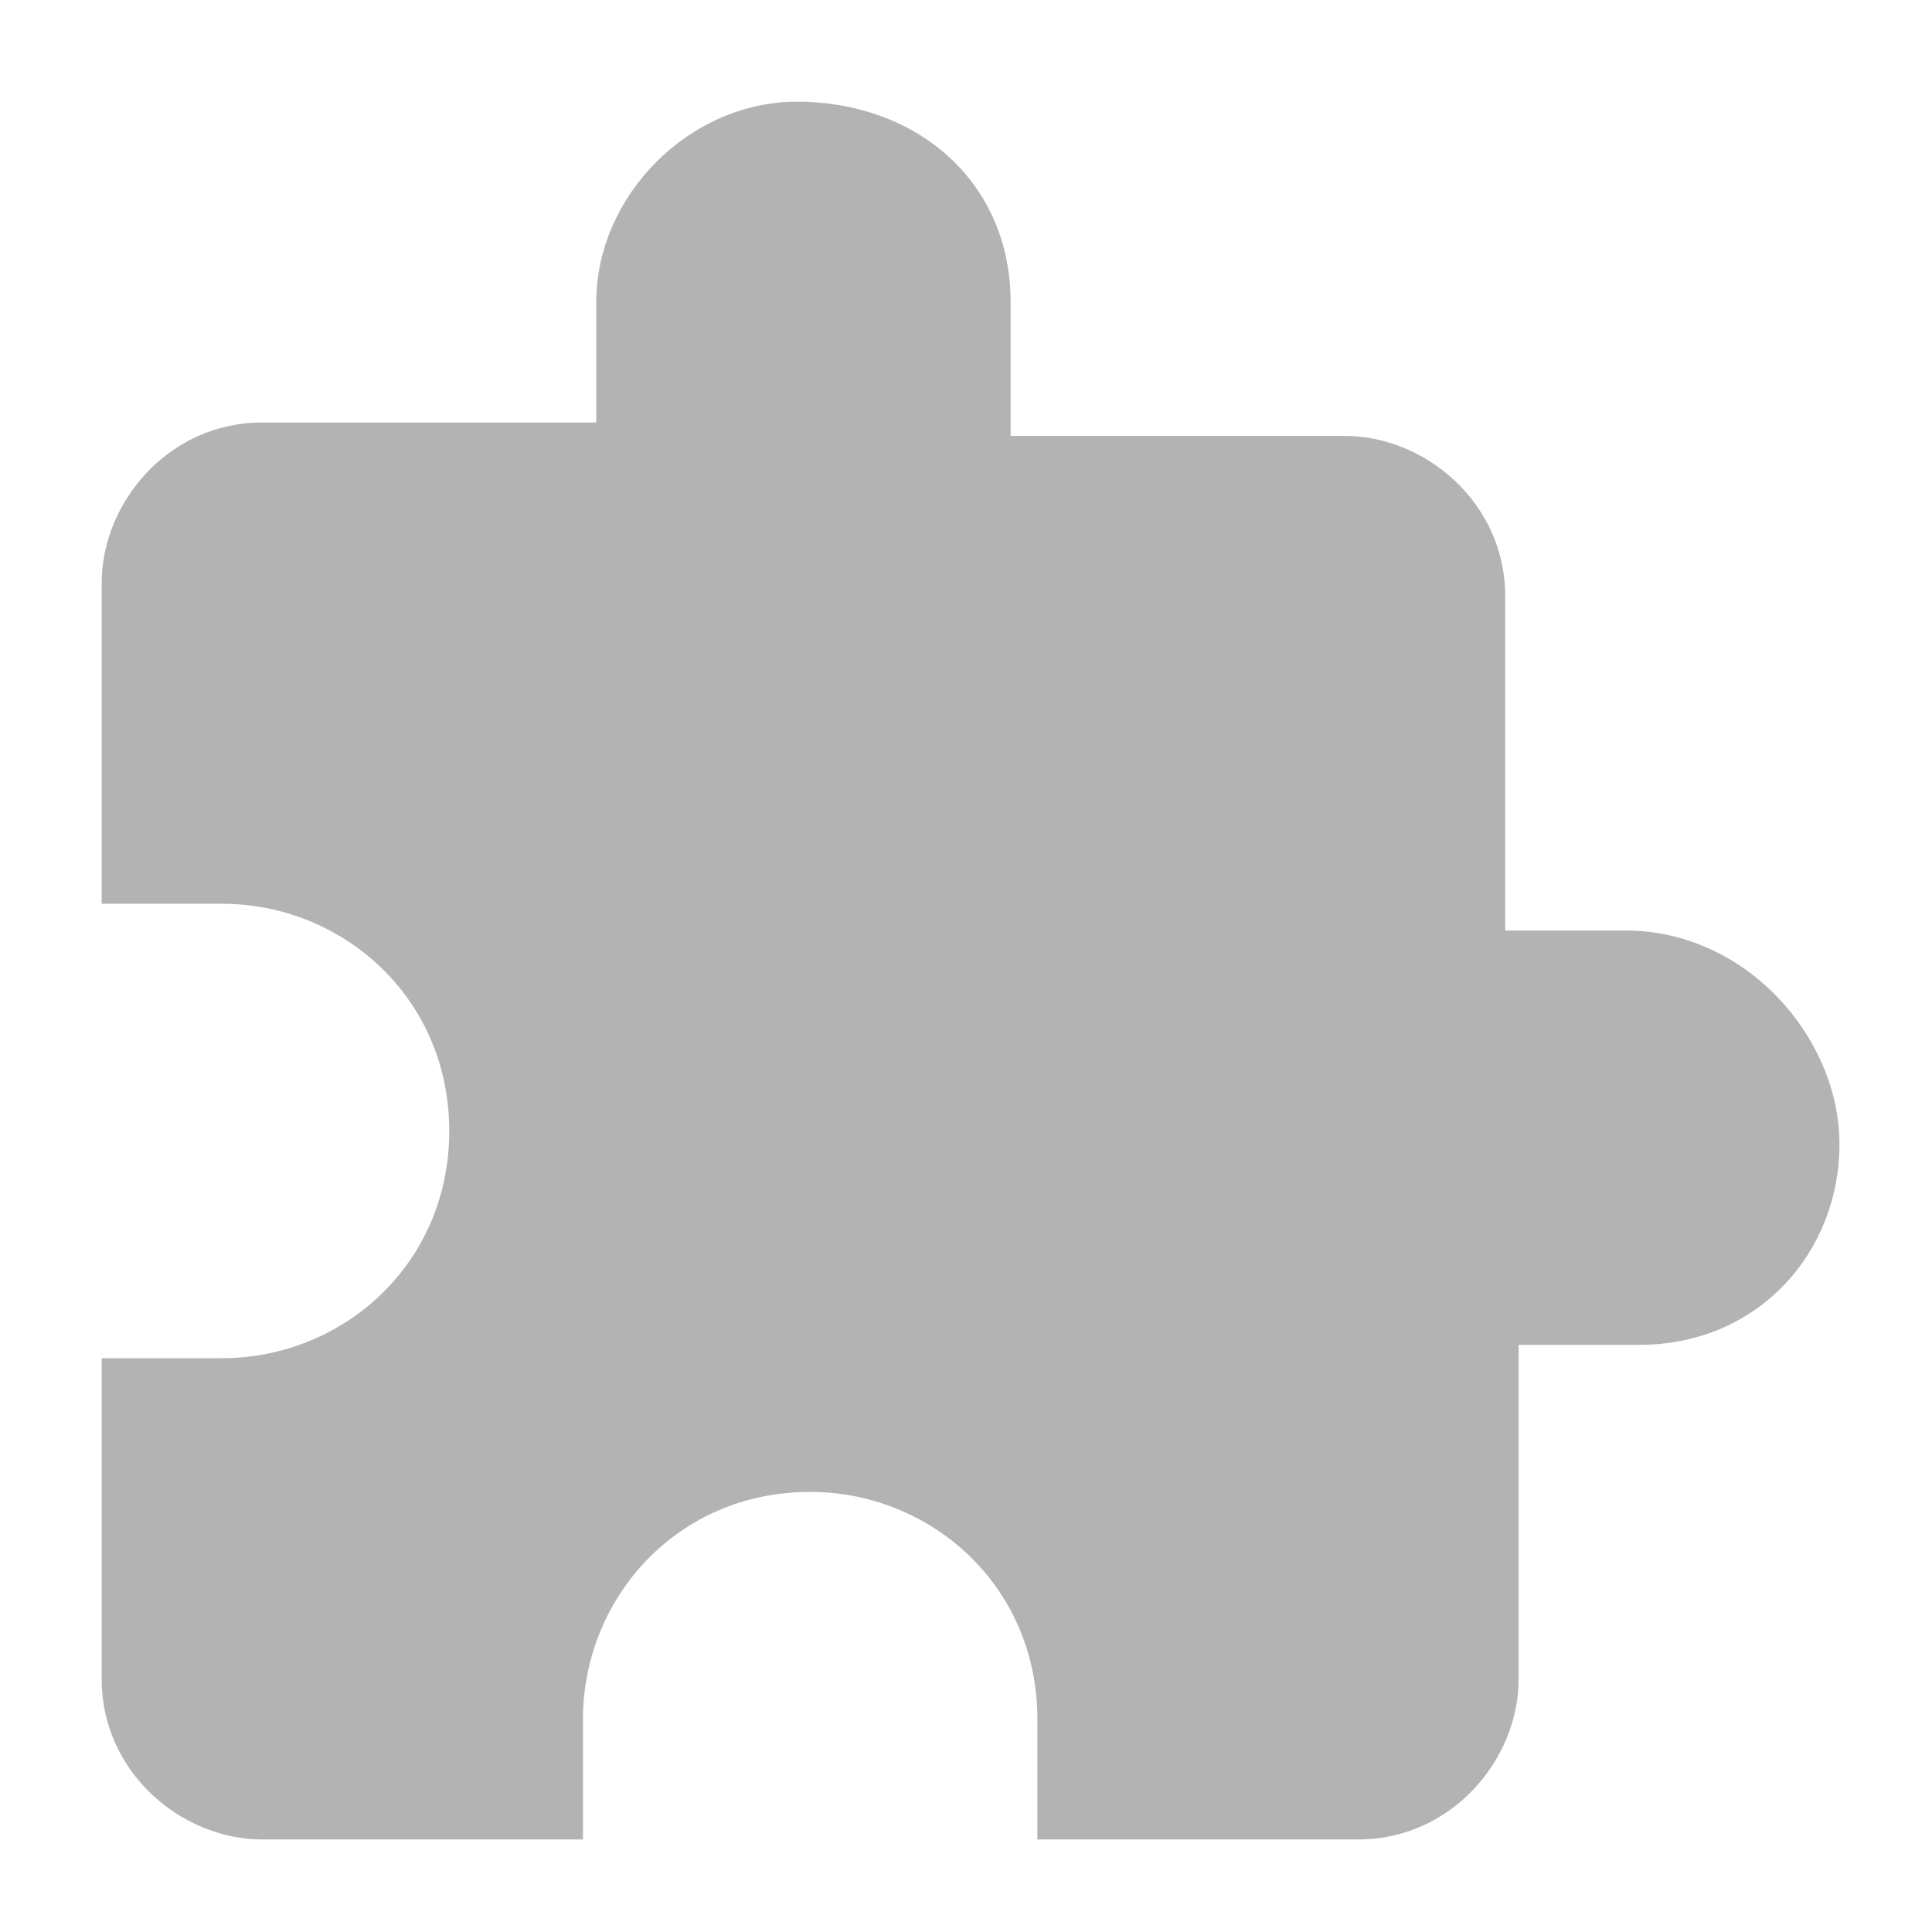 <?xml version="1.0" encoding="UTF-8"?>
<svg width="19px" height="19px" viewBox="0 0 19 19" version="1.1" xmlns="http://www.w3.org/2000/svg" xmlns:xlink="http://www.w3.org/1999/xlink">
    <!-- Generator: Sketch 51.1 (57501) - http://www.bohemiancoding.com/sketch -->
    <title>Fill 1</title>
    <desc>Created with Sketch.</desc>
    <defs></defs>
    <g id="UI-kit" stroke="none" stroke-width="1" fill="none" fill-rule="evenodd">
        <g id="icon" transform="translate(-1037, -476)" fill="#B3B3B3">
            <path d="M1052.987,485.151 L1051.803,485.151 L1051.803,481.864 C1051.803,480.944 1051.015,480.287 1050.226,480.287 L1046.939,480.287 L1046.939,478.972 C1046.939,477.789 1046.019,477 1044.836,477 C1043.784,477 1042.864,477.92 1042.864,478.972 L1042.864,480.155 L1039.578,480.155 C1038.657,480.155 1038,480.944 1038,481.733 L1038,484.888 L1039.183,484.888 C1040.366,484.888 1041.418,485.808 1041.418,487.123 C1041.418,488.437 1040.366,489.357 1039.183,489.357 L1038,489.357 L1038,492.513 C1038,493.433 1038.789,494.09 1039.578,494.09 L1042.733,494.09 L1042.733,492.907 C1042.733,491.724 1043.653,490.672 1044.967,490.672 C1046.151,490.672 1047.202,491.592 1047.202,492.907 L1047.202,494.09 L1050.357,494.09 C1051.278,494.09 1051.935,493.301 1051.935,492.513 L1051.935,489.226 L1053.118,489.226 C1054.301,489.226 1055.09,488.306 1055.09,487.254 C1055.09,486.202 1054.17,485.151 1052.987,485.151 Z" id="Fill-1"></path>
        </g>
    </g>
</svg>